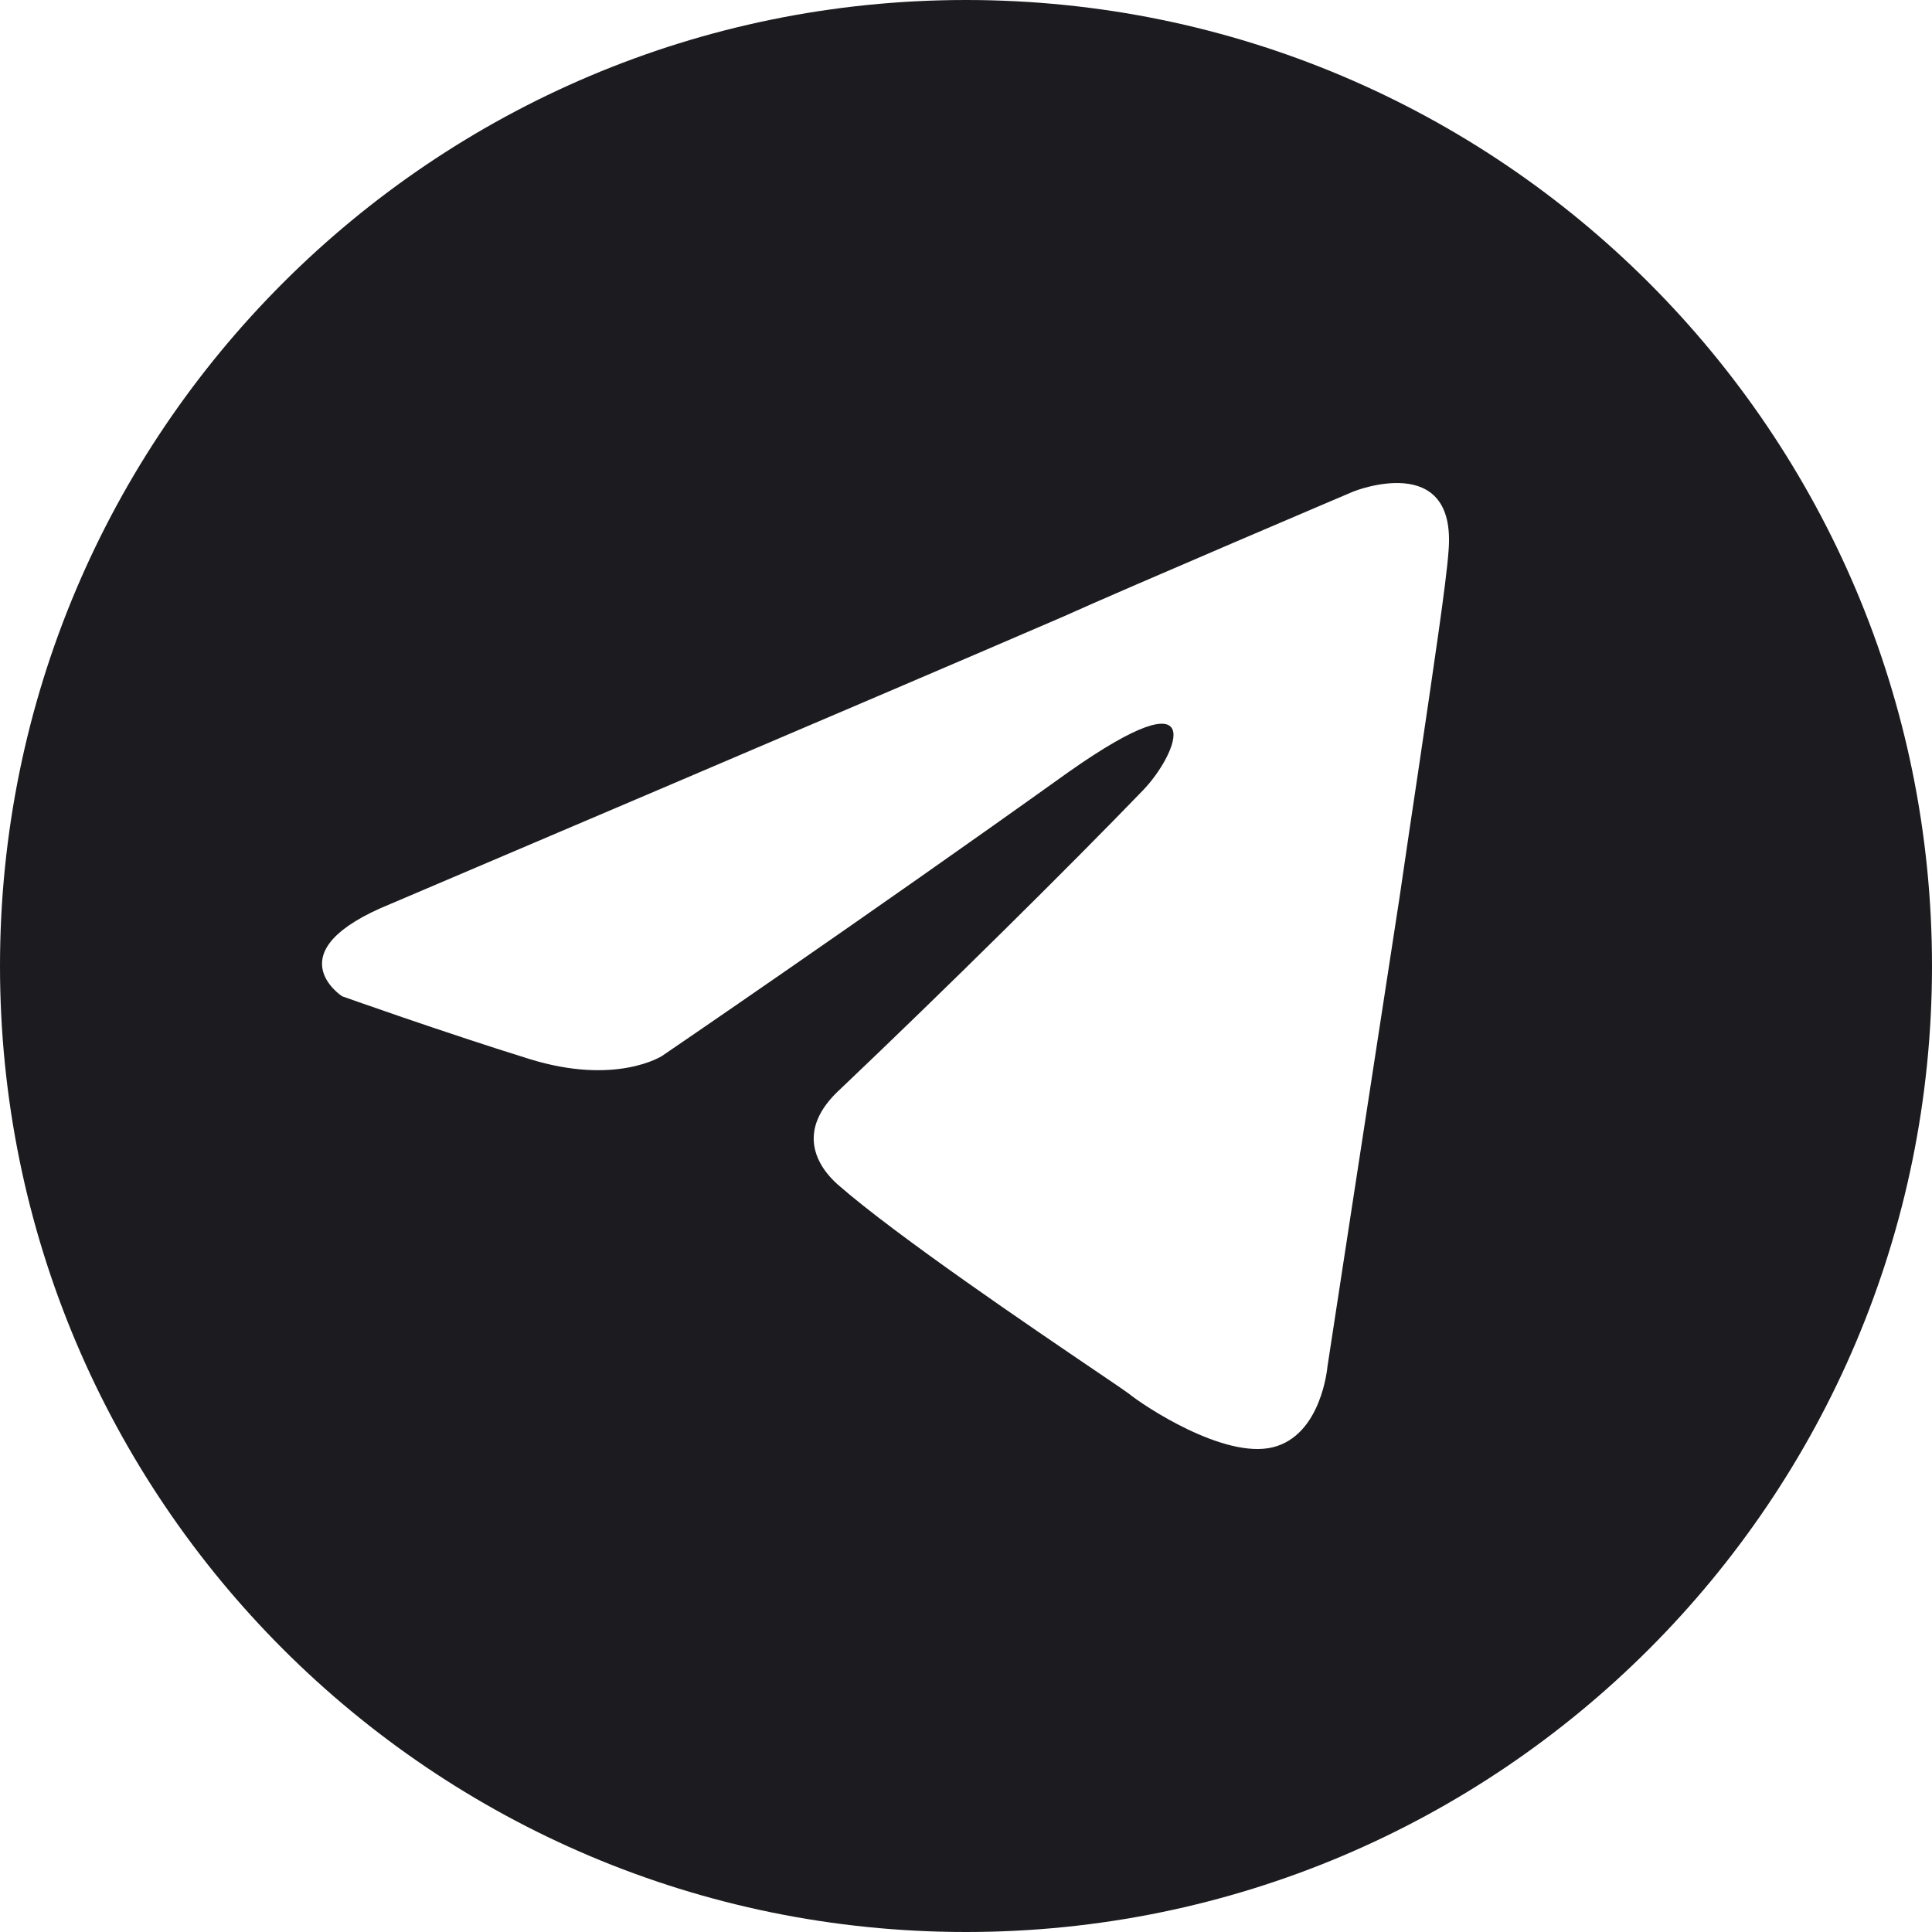 <svg width="24" height="24" viewBox="0 0 24 24" fill="none" xmlns="http://www.w3.org/2000/svg">
<path fill-rule="evenodd" clip-rule="evenodd" d="M12 24C18.627 24 24 18.627 24 12C24 5.373 18.627 0 12 0C5.373 0 0 5.373 0 12C0 18.627 5.373 24 12 24ZM13.198 7.664C11.05 8.592 4.858 11.226 4.858 11.226C3.391 11.82 4.25 12.376 4.25 12.376C4.25 12.376 5.503 12.822 6.576 13.155C7.65 13.489 8.223 13.118 8.223 13.118C8.223 13.118 10.728 11.412 13.269 9.594C15.059 8.332 14.629 9.371 14.2 9.816C13.269 10.781 11.73 12.302 10.442 13.526C9.869 14.046 10.155 14.491 10.406 14.714C11.135 15.353 12.851 16.515 13.63 17.043C13.846 17.189 13.99 17.287 14.021 17.311C14.2 17.459 15.202 18.127 15.81 17.979C16.419 17.83 16.49 16.977 16.49 16.977C16.49 16.977 16.956 13.934 17.385 11.152C17.465 10.605 17.544 10.07 17.619 9.572C17.811 8.275 17.968 7.223 17.994 6.848C18.101 5.587 16.812 6.106 16.812 6.106C16.812 6.106 14.021 7.293 13.198 7.664Z" fill="#1C1B1F"/>
</svg>
